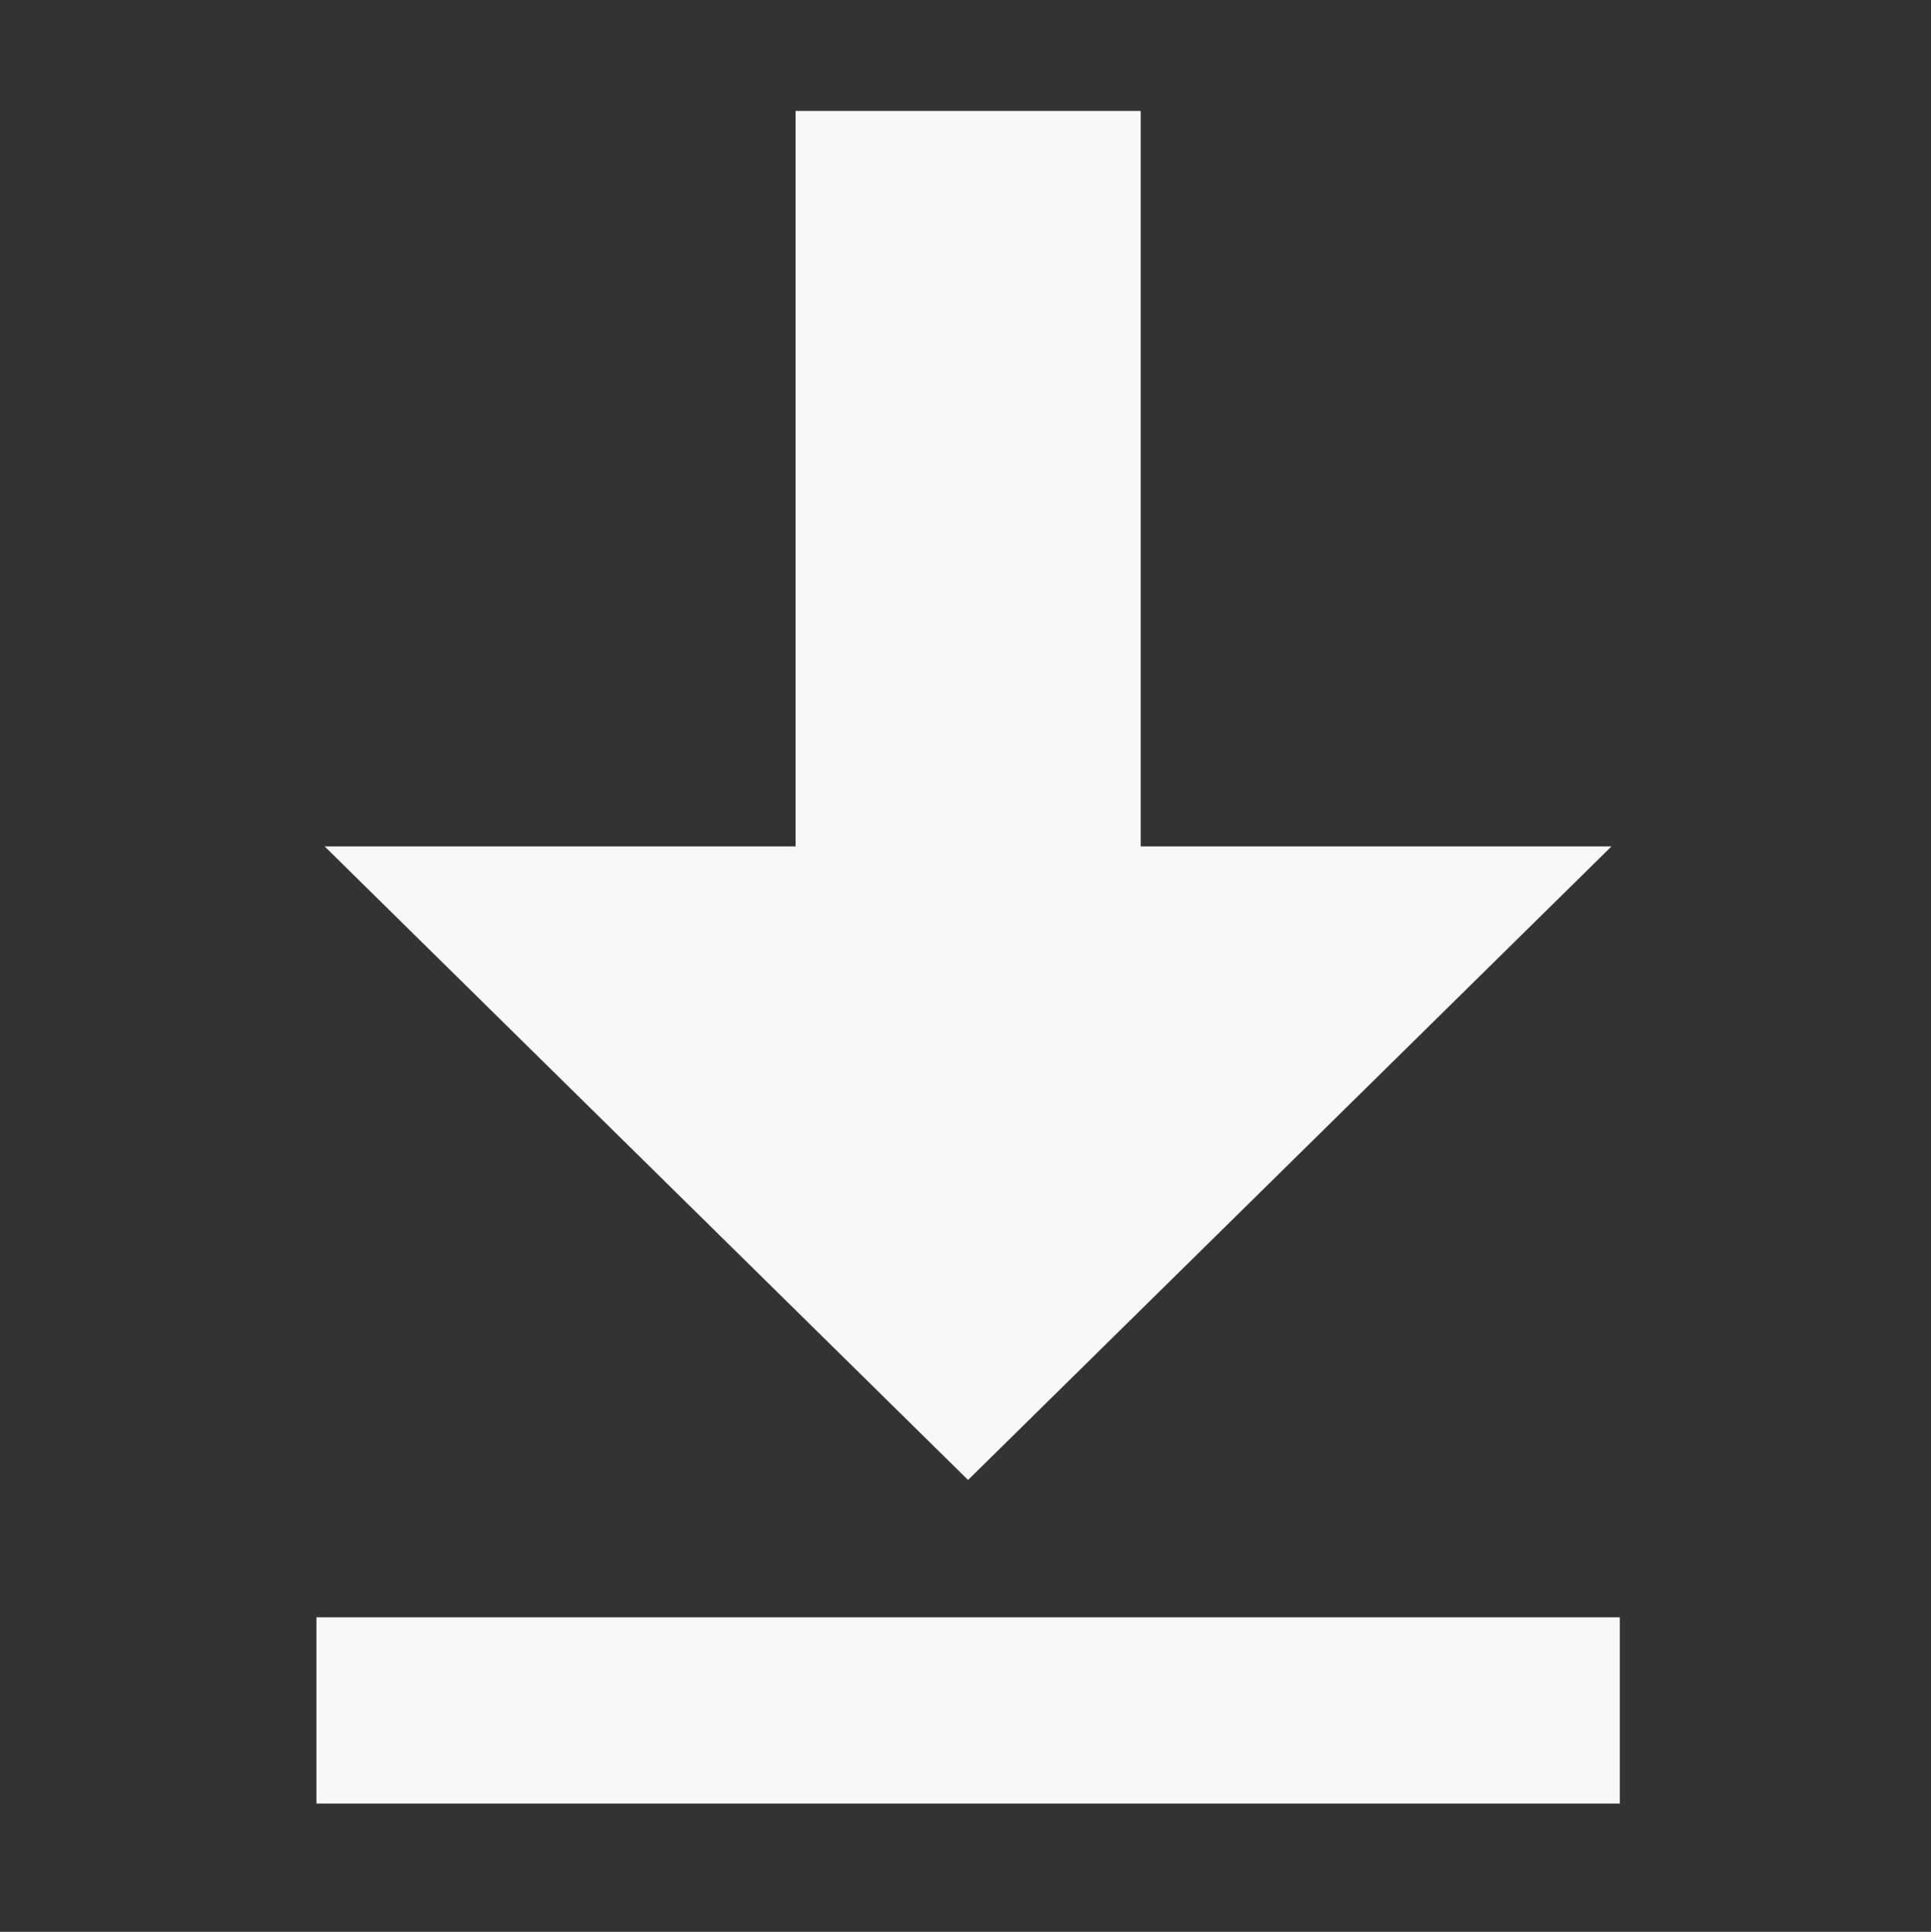 <svg xmlns="http://www.w3.org/2000/svg" viewBox="0 0 127.96 128"><rect x="0" y="0" width="127.96" height="128" fill="#333333" stroke="none"/><defs><style>.cls-1{fill:none;}.cls-2{fill:#f8f8f8;}</style></defs><title>자산 156</title><g id="레이어_2" data-name="레이어 2"><g id="_0205" data-name="0205"><rect class="cls-1" width="127.96" height="128"/><polygon class="cls-2" points="75.59 56.08 75.59 7.35 52.72 7.35 52.72 56.08 21.51 56.08 64.15 98.06 106.79 56.08 75.59 56.08"/><rect class="cls-2" x="20.97" y="107.16" width="86.37" height="12.34"/></g></g></svg>